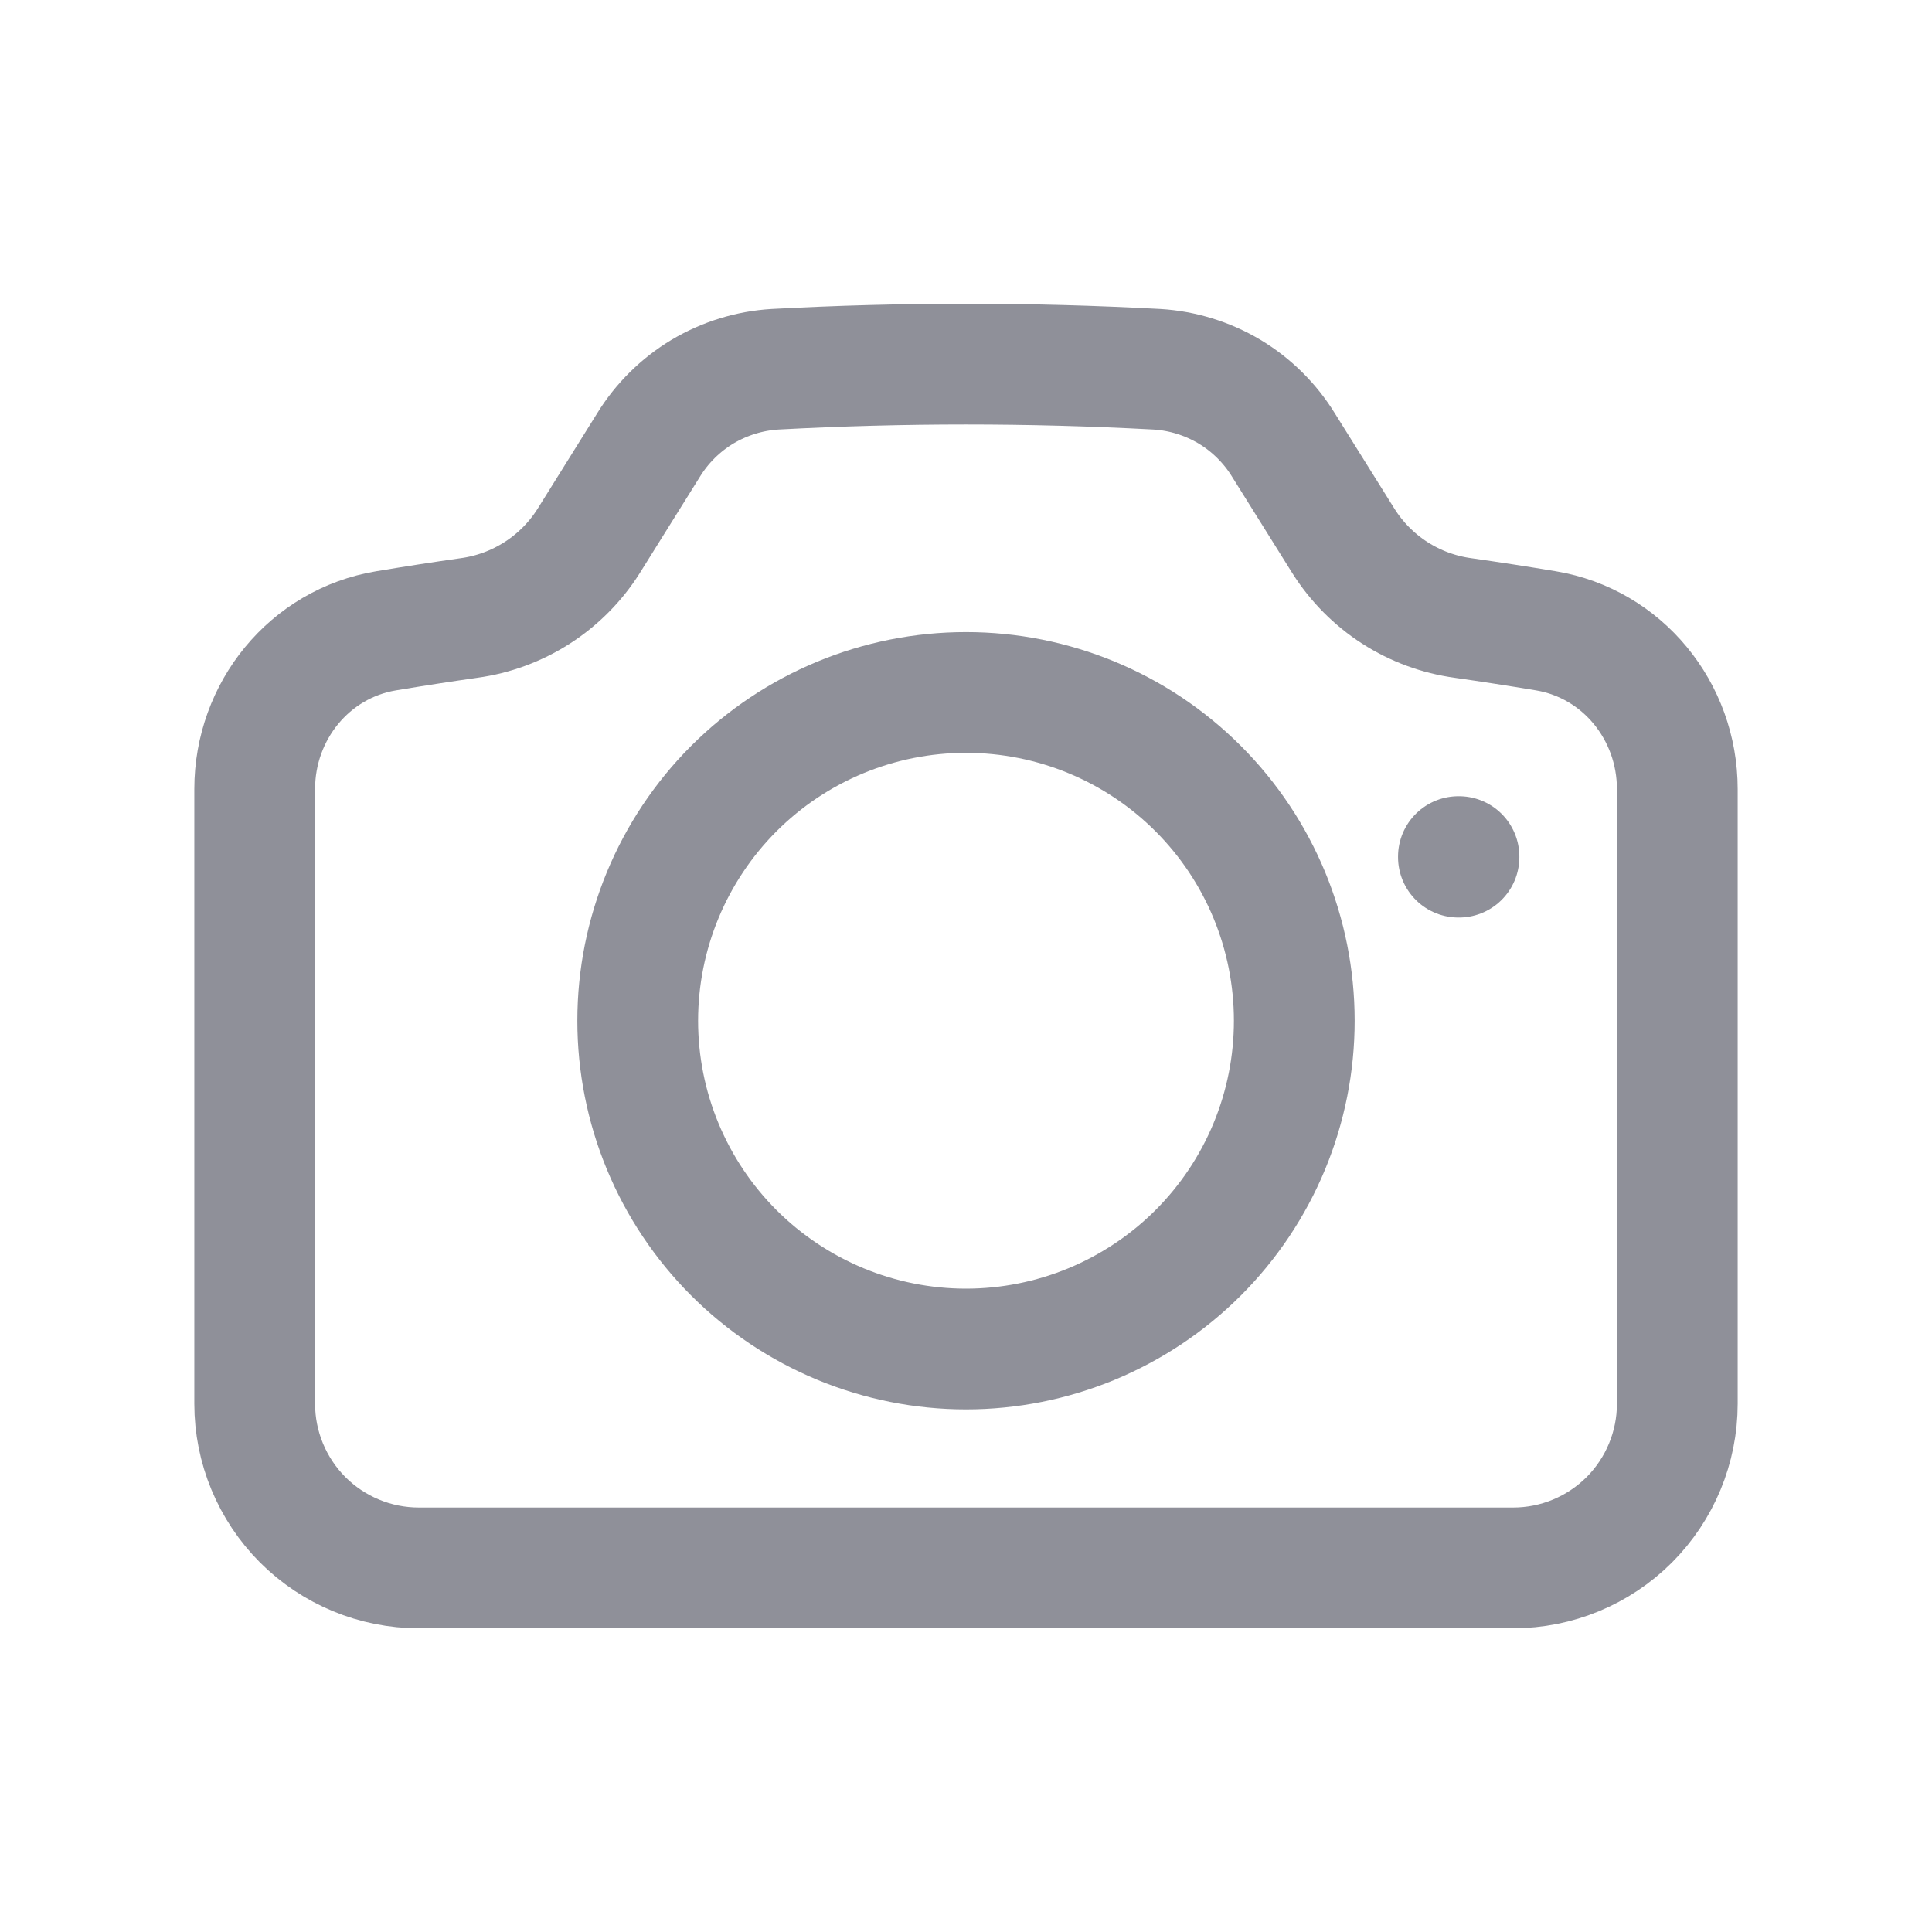 <svg width="24" height="24" viewBox="0 0 24 24" fill="none" xmlns="http://www.w3.org/2000/svg">
<path d="M7.312 6.721C7.149 6.979 6.931 7.199 6.674 7.364C6.417 7.529 6.127 7.636 5.825 7.677C5.48 7.726 5.139 7.779 4.797 7.836C3.843 7.995 3.164 8.835 3.164 9.802V17.438C3.164 17.979 3.379 18.497 3.761 18.88C4.144 19.262 4.662 19.477 5.203 19.477H18.797C19.338 19.477 19.856 19.262 20.239 18.88C20.621 18.497 20.836 17.979 20.836 17.438V9.802C20.836 8.835 20.156 7.995 19.203 7.836C18.861 7.779 18.518 7.726 18.175 7.677C17.873 7.636 17.583 7.529 17.326 7.364C17.07 7.199 16.852 6.979 16.689 6.721L15.944 5.529C15.777 5.257 15.546 5.029 15.273 4.865C14.999 4.702 14.689 4.606 14.371 4.587C12.791 4.502 11.209 4.502 9.629 4.587C9.311 4.606 9.001 4.702 8.727 4.865C8.454 5.029 8.223 5.257 8.056 5.529L7.312 6.721Z" stroke="#8F9099" stroke-width="1.5" stroke-linecap="round" stroke-linejoin="round"/>
<path d="M16.078 12.68C16.078 13.215 15.973 13.745 15.768 14.24C15.563 14.735 15.262 15.185 14.884 15.563C14.505 15.942 14.055 16.242 13.561 16.447C13.066 16.652 12.536 16.758 12 16.758C11.464 16.758 10.934 16.652 10.439 16.447C9.945 16.242 9.495 15.942 9.116 15.563C8.738 15.185 8.437 14.735 8.232 14.24C8.027 13.745 7.922 13.215 7.922 12.68C7.922 11.598 8.352 10.561 9.116 9.796C9.881 9.031 10.918 8.602 12 8.602C13.082 8.602 14.119 9.031 14.884 9.796C15.649 10.561 16.078 11.598 16.078 12.68ZM18.117 10.641H18.124V10.648H18.117V10.641Z" stroke="#8F9099" stroke-width="1.5" stroke-linecap="round" stroke-linejoin="round"/>
</svg>
